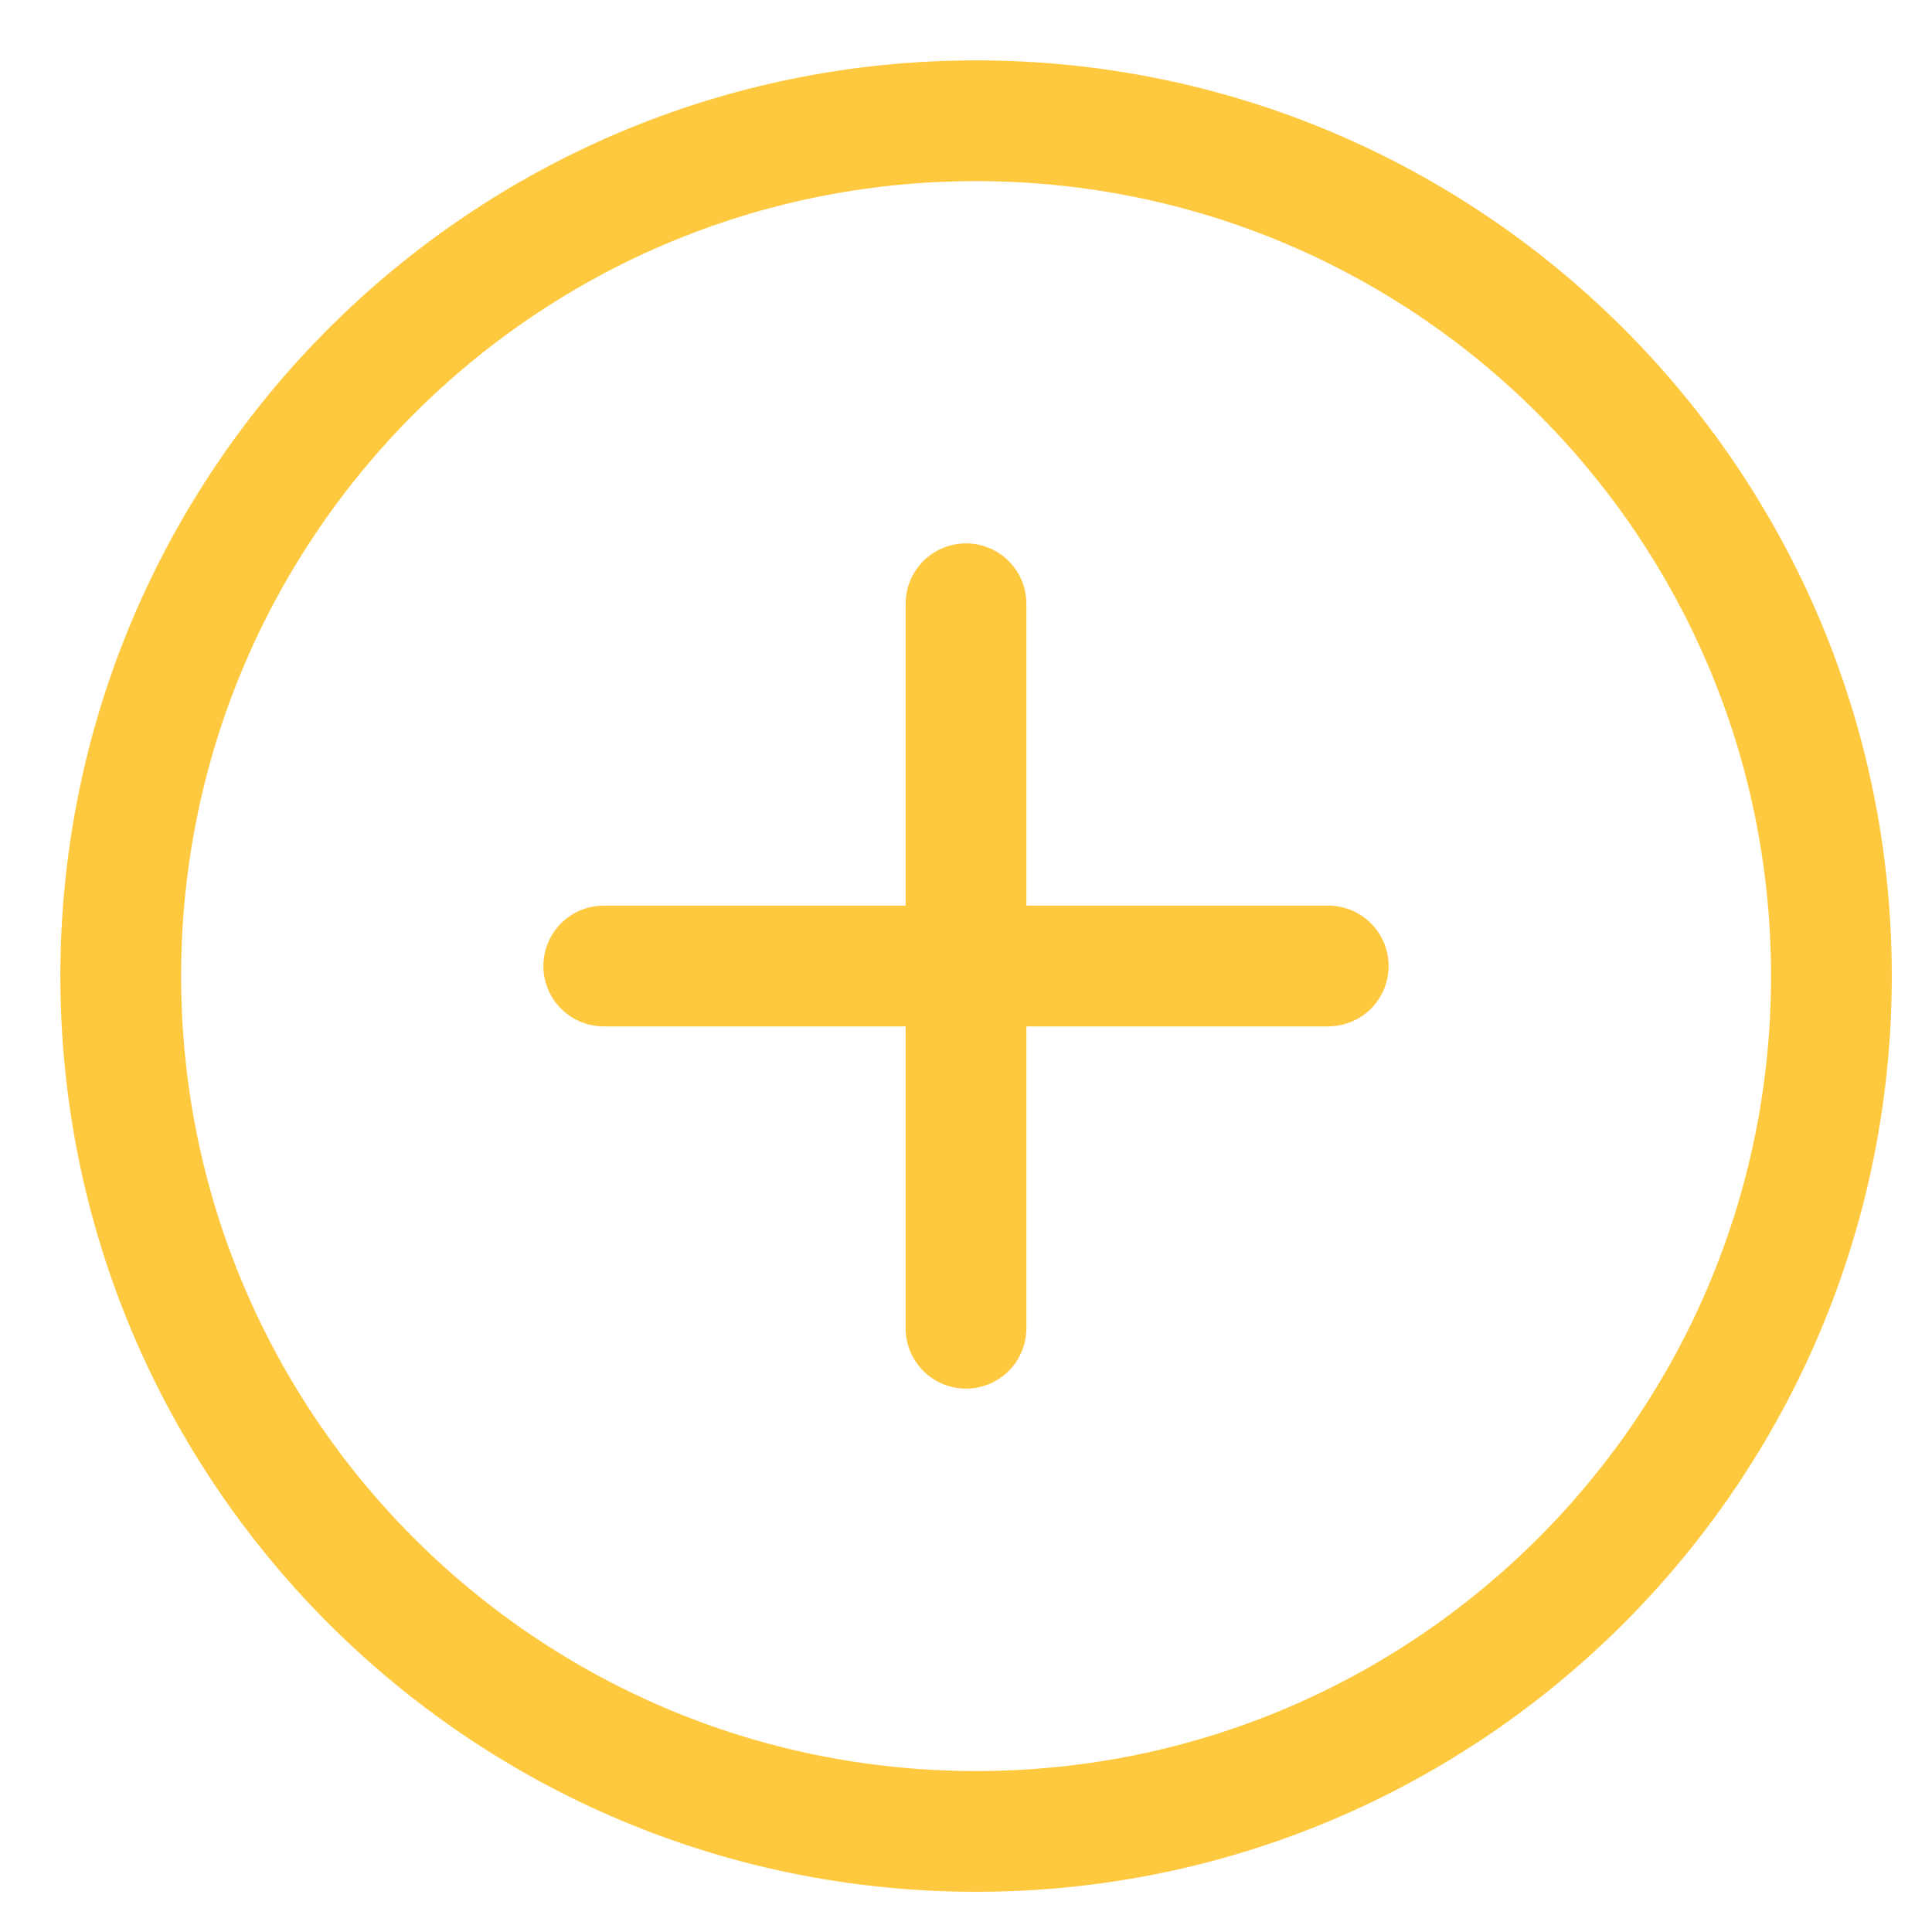 <svg width="16" height="16" viewBox="0 0 16 16" fill="none" xmlns="http://www.w3.org/2000/svg">
<g clip-path="url(#clip0_501_48011)">
<path d="M8.083 15.167C11.995 15.167 15.167 11.995 15.167 8.083C15.167 4.171 11.995 1 8.083 1C4.171 1 1 4.171 1 8.083C1 11.995 4.171 15.167 8.083 15.167Z" stroke="#FFC93F" stroke-linecap="round" stroke-linejoin="round"/>
<path d="M8 5V11" stroke="#FFC93F" stroke-linecap="round" stroke-linejoin="round"/>
<path d="M5 8H11" stroke="#FFC93F" stroke-linecap="round" stroke-linejoin="round"/>
</g>
<defs>
<clipPath id="clip0_501_48011">
<rect width="16" height="16" fill="white"/>
</clipPath>
</defs>
</svg>
